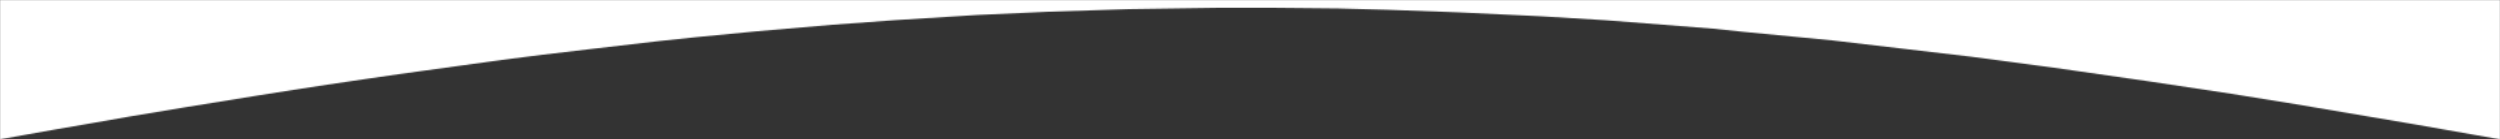 <svg width="1920" height="107" fill="none" xmlns="http://www.w3.org/2000/svg"><rect width="100%" height="100%" fill="#333333" stroke="none"/><mask id="a" style="mask-type:alpha" maskUnits="userSpaceOnUse" x="0" y="0" width="1920" height="107"><path d="M19.5 103.5 0 107V0h1920v107l-65.5-11.5L1763 80l-49.5-8-63-9.5-73-10.5-64-8.5-47-5.5-59.5-7-67.5-6.5-24-2.5-63.5-5-19.5-1.5-49-3-63-3-55-2-37.5-1-51-.5h-41l-69 1-61.5 2-55 2.5-63.5 4-47.5 3.5-58 5-46.5 4.5-28.5 3-51.5 6-38 4.5-31.5 4-32.5 4.5-29 4-18 2.5-24 3.5-30.5 4.5-26 4-28.5 4.5-18.5 3-37 6-42 7-28.5 5-29 5-22.5 4Z" fill="#000"/></mask><g mask="url(#a)"><path fill="#fff" d="M0-3h1920v110H0z"/></g></svg>